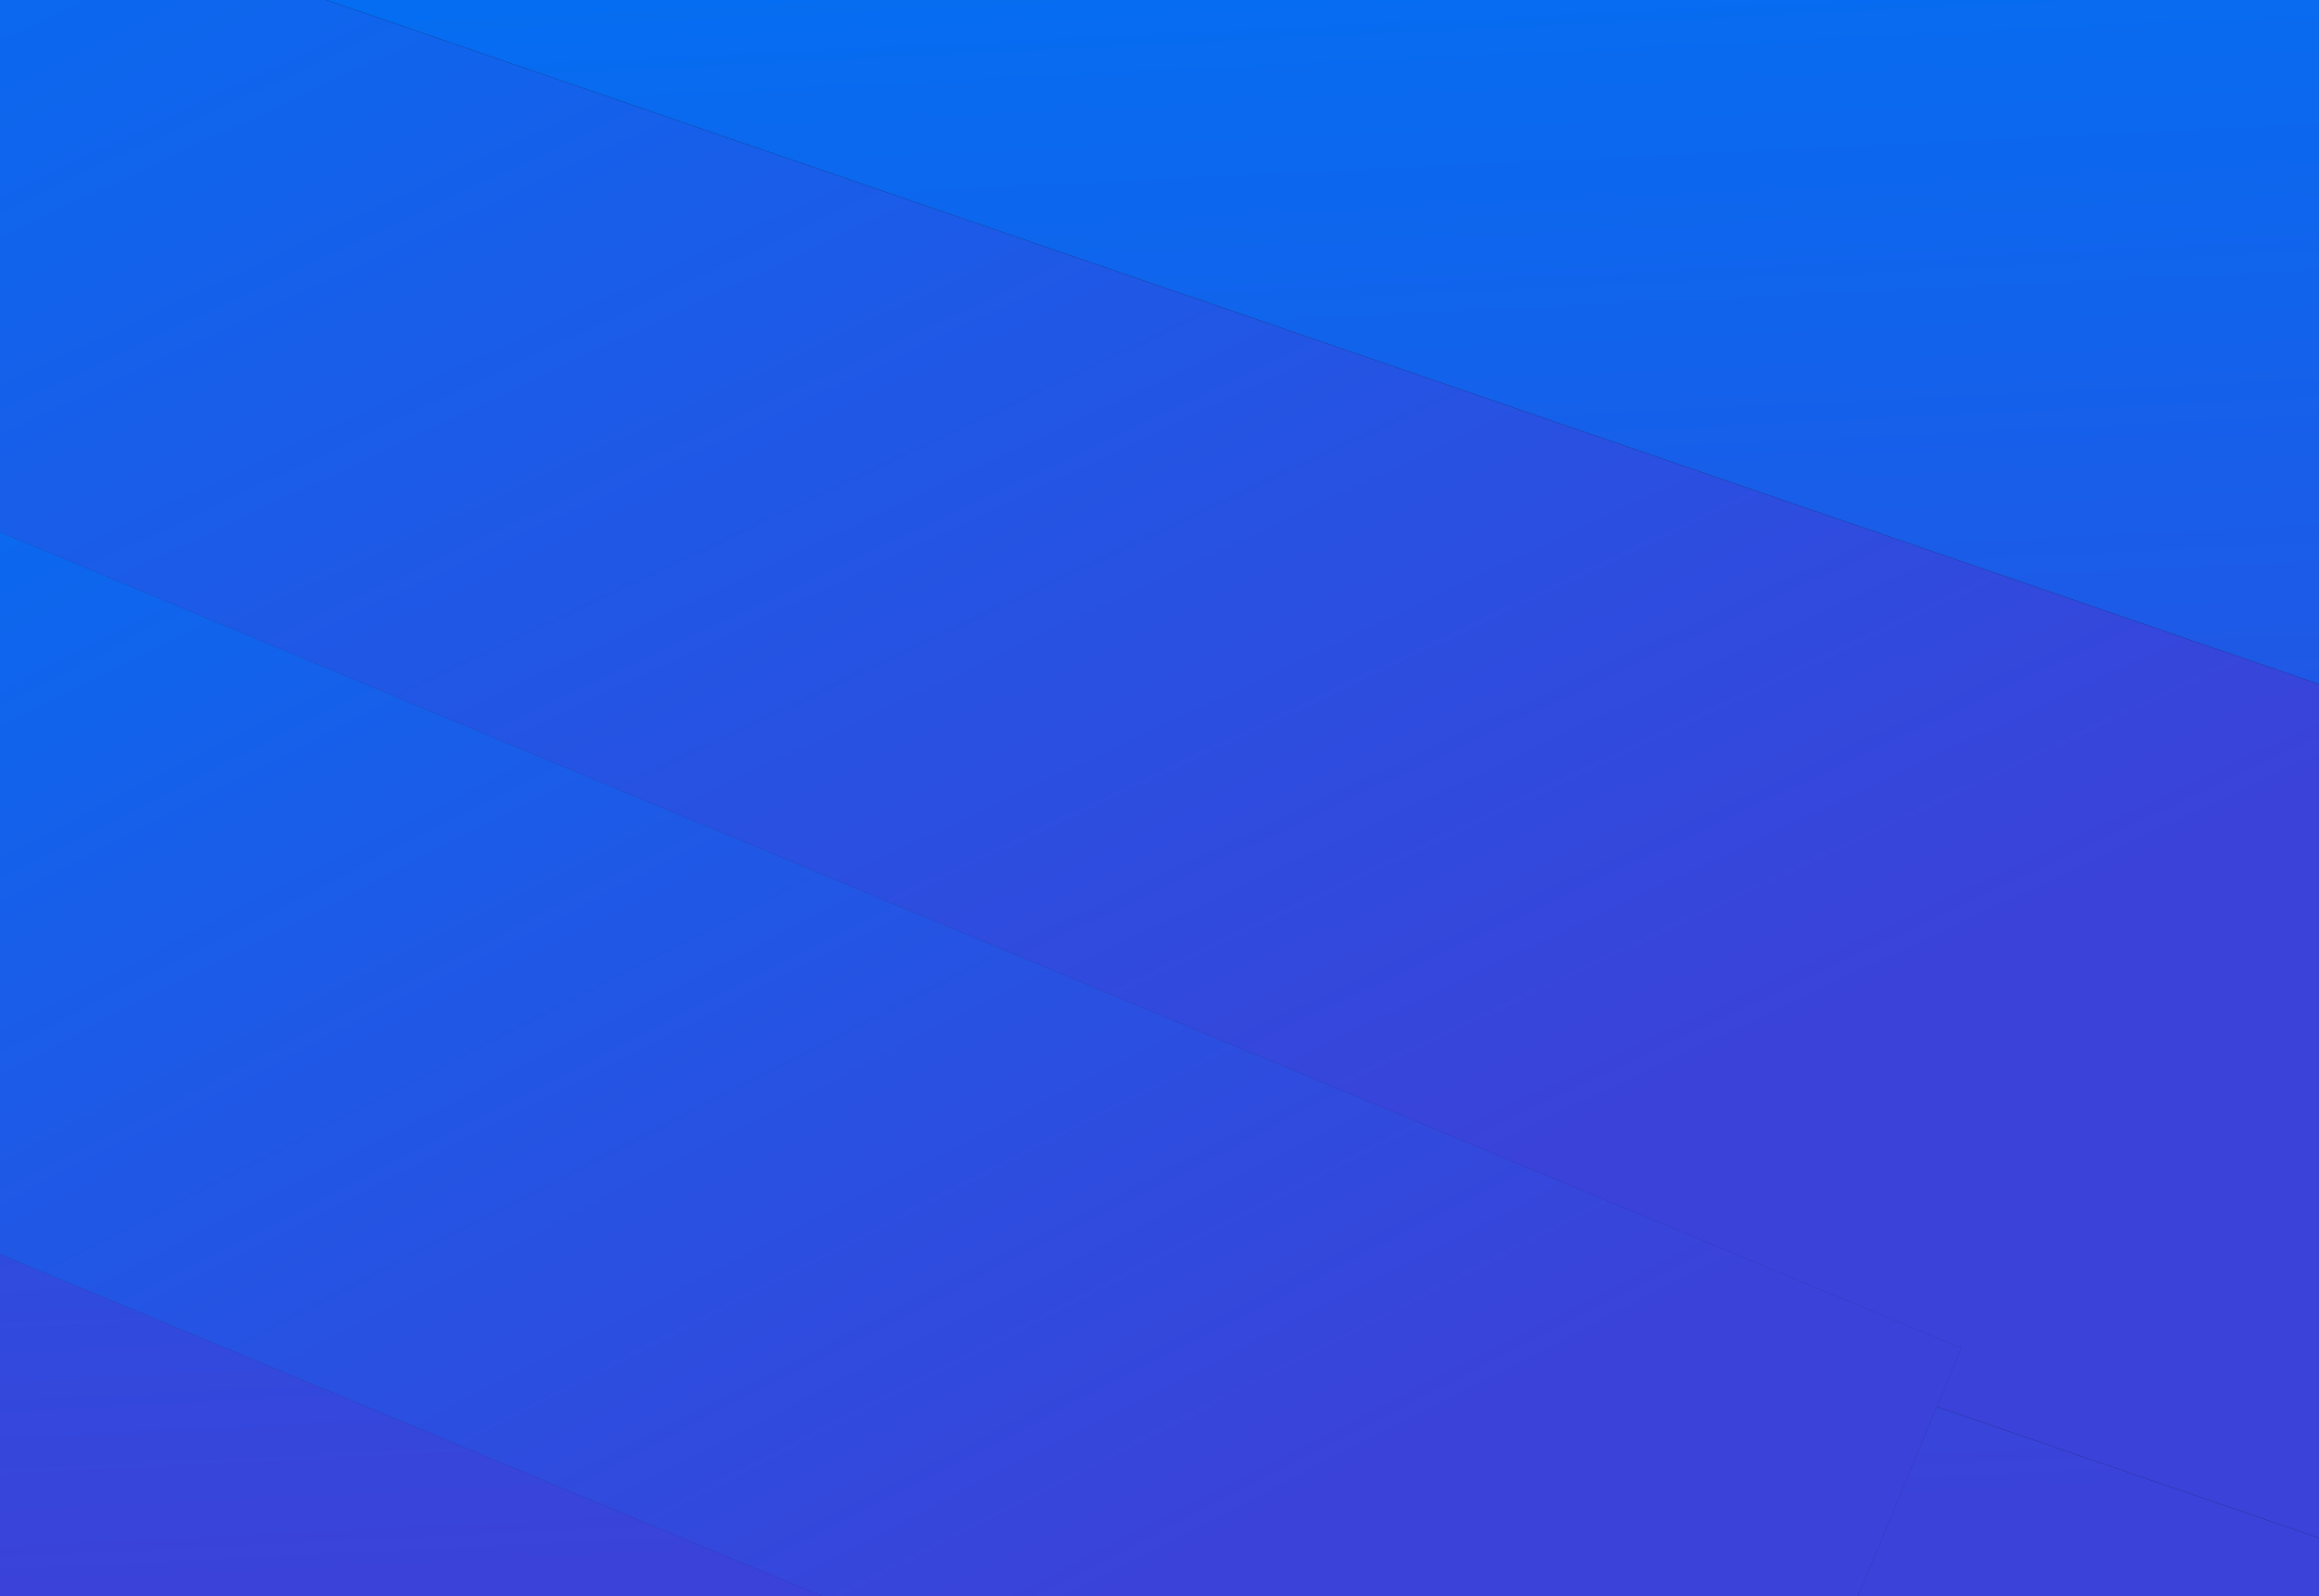 <svg xmlns="http://www.w3.org/2000/svg" width="1457" height="1003">
    <defs>
        <linearGradient id="prefix__a" x1="6.976%" x2="0%" y1="99.756%" y2="0%">
            <stop offset="0%" stop-color="#3B42D9"/>
            <stop offset="100%" stop-color="#046EF2"/>
        </linearGradient>
        <linearGradient id="prefix__b" x1="62.932%" x2="0%" y1="77.715%" y2="0%">
            <stop offset="0%" stop-color="#3B42D9"/>
            <stop offset="100%" stop-color="#046EF2"/>
        </linearGradient>
    </defs>
    <path fill="#020201" fill-rule="evenodd" d="M0 0h1457v1003H0V0z"/>
    <path fill="url(#prefix__a)" d="M0 0h1457v1003H0V0z"/>
    <path fill="#020201" fill-rule="evenodd" d="M-23.822-78.608l1649.481 566.515-164.825 479.909-1649.481-566.515L-23.822-78.608z" opacity=".8"/>
    <path fill="url(#prefix__b)" d="M-23.822-78.608l1649.481 566.515-164.825 479.909-1649.481-566.515L-23.822-78.608z"/>
    <path fill="#020201" fill-rule="evenodd" d="M-97.239 293.947l1329.461 553.284-160.973 386.814-1329.46-553.285 160.972-386.813z" opacity=".4"/>
    <path fill="url(#prefix__b)" d="M-97.239 293.947l1329.461 553.284-160.973 386.814-1329.46-553.285 160.972-386.813z"/>
</svg>
